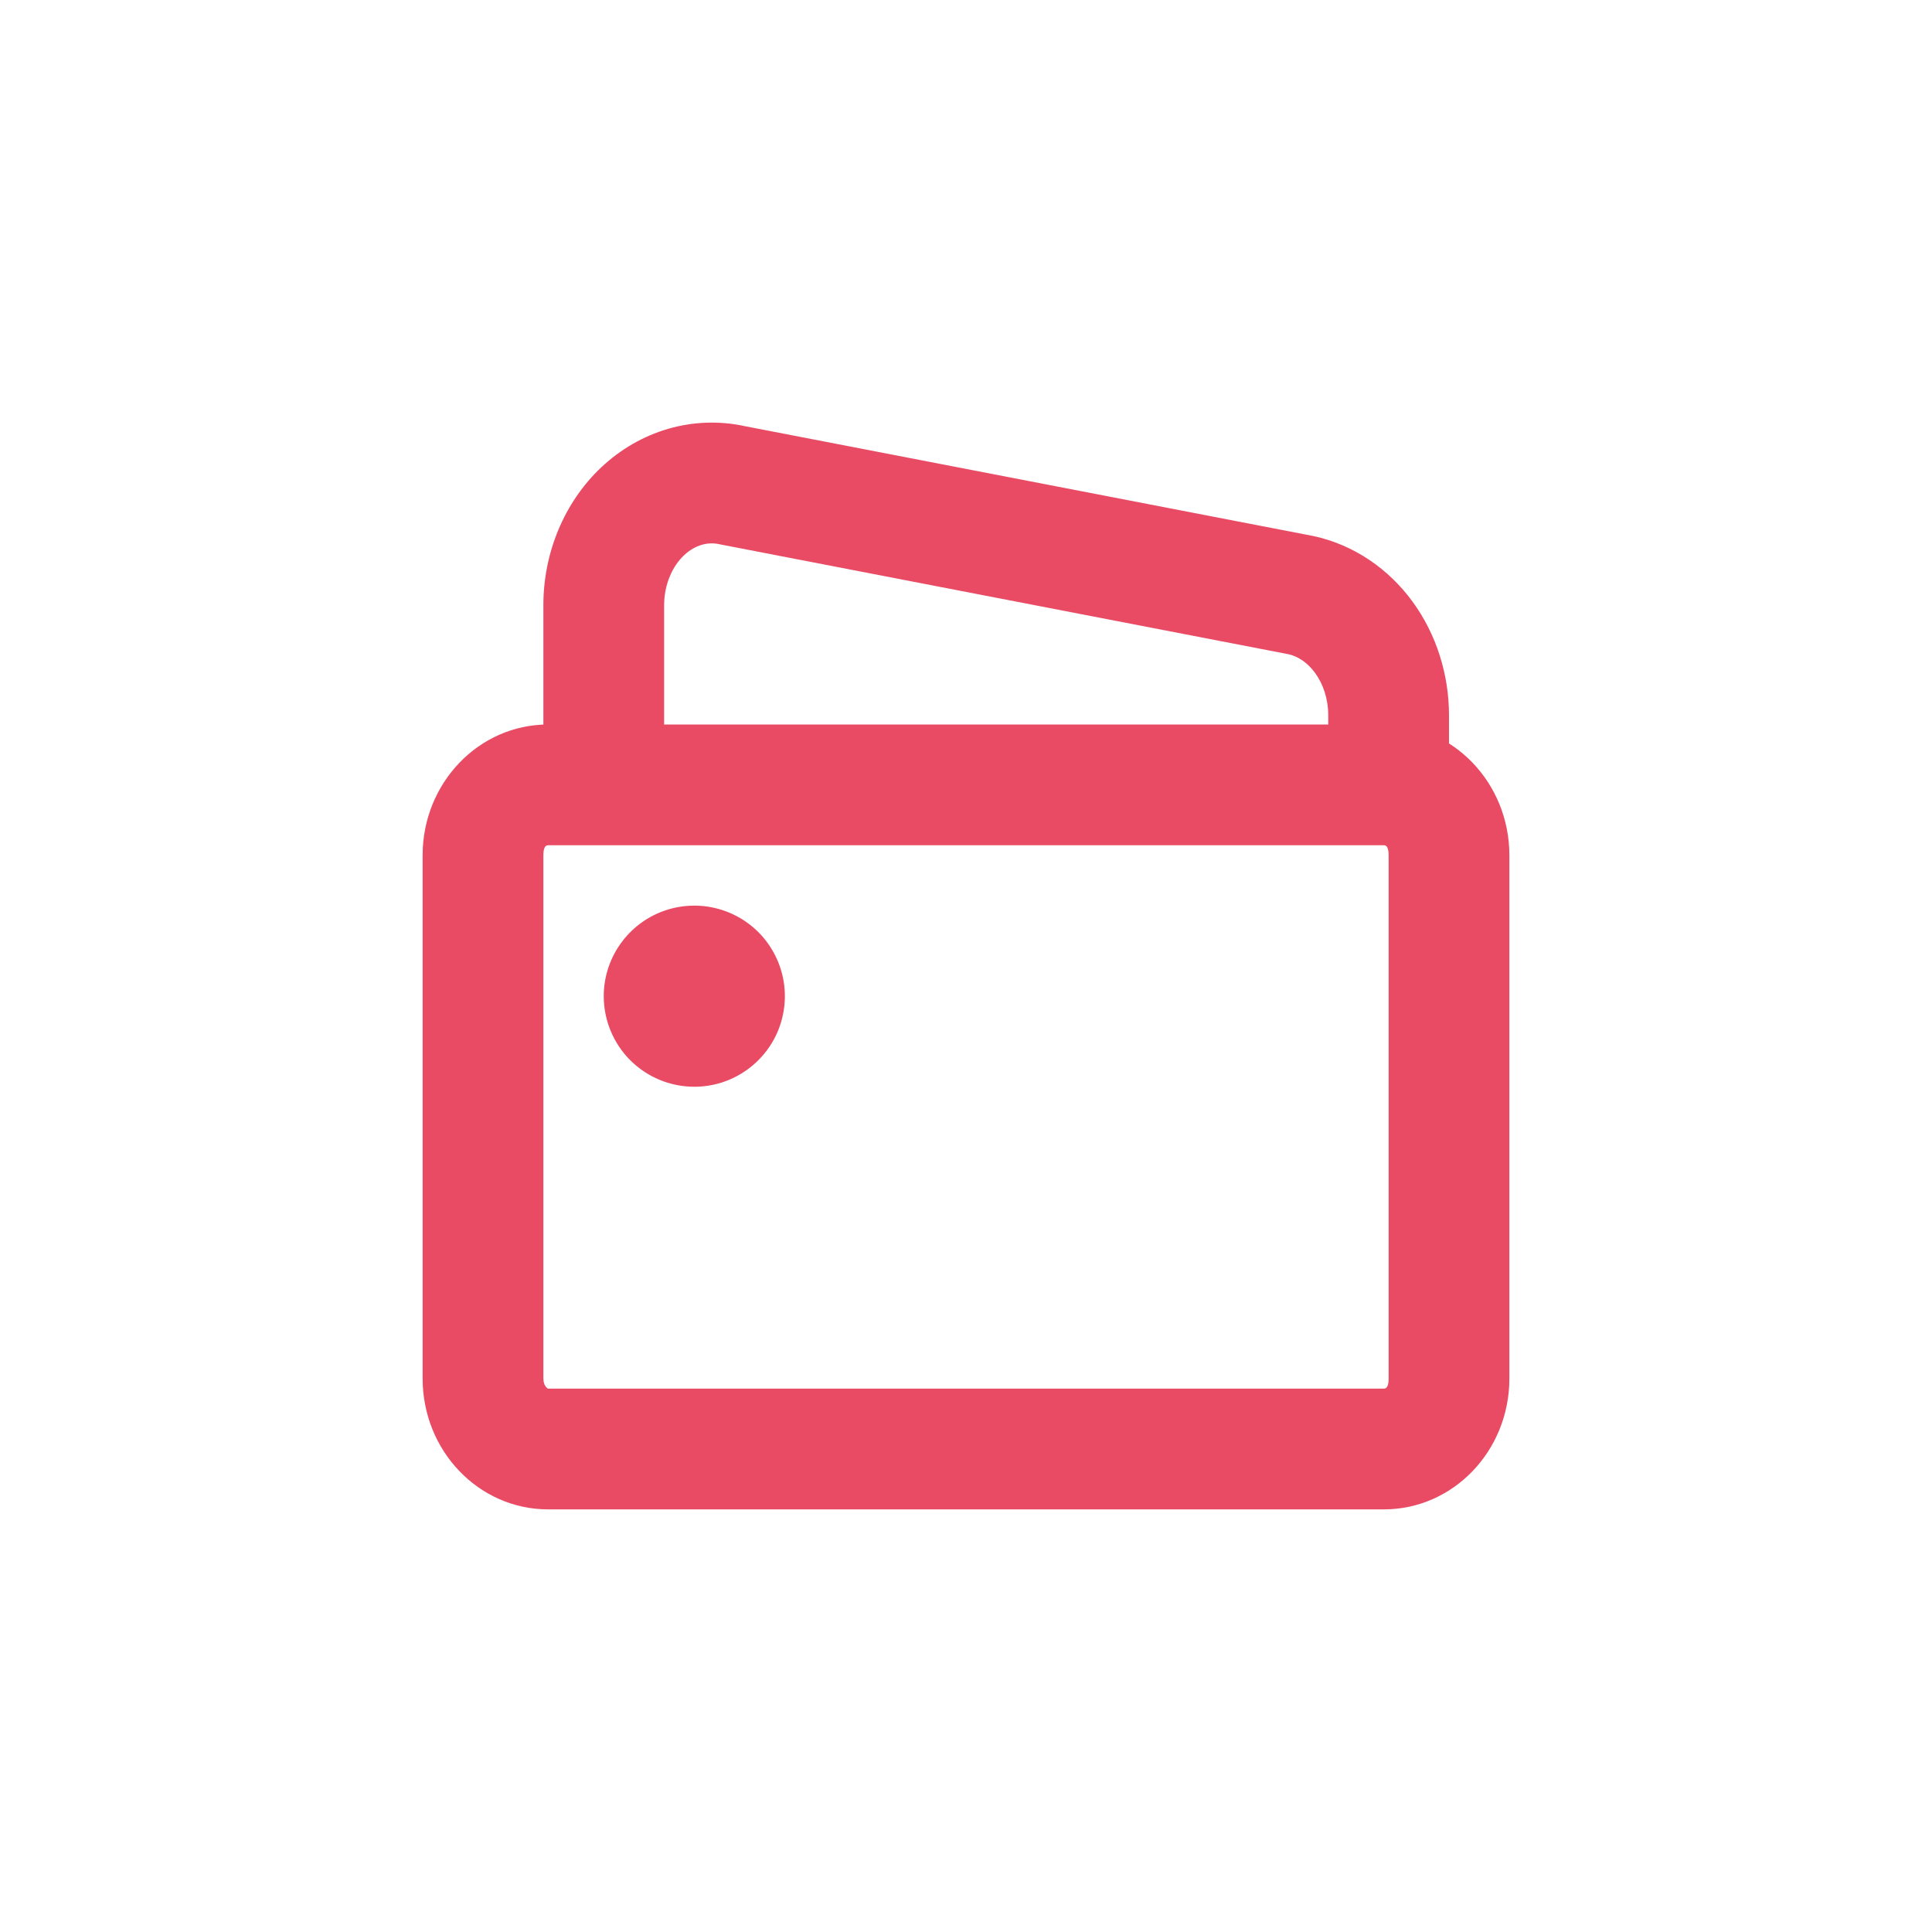 <svg xmlns="http://www.w3.org/2000/svg" xmlns:xlink="http://www.w3.org/1999/xlink" fill="none" version="1.1" width="32" height="32" viewBox="0 0 32 32"><clipPath id="master_svg0_58_1317"><rect x="0" y="0" width="32" height="32" rx="0"/></clipPath><g clip-path="url(#master_svg0_58_1317)" style="mix-blend-mode:passthrough"><g><g style="mix-blend-mode:passthrough"></g><g style="mix-blend-mode:passthrough"><g><g style="mix-blend-mode:passthrough"><path d="M38,10.025C38,10.025,39,10.025,39,10.025C39,10.025,39,10.025,39,10.025C39,10.025,38,10.025,38,10.025C38,10.025,38,10.025,38,10.025ZM35.876,8.036C35.876,8.036,36.066,9.018,36.066,9.018C36.073,9.016,36.08,9.015,36.087,9.013C36.087,9.013,35.876,8.036,35.876,8.036C35.876,8.036,35.876,8.036,35.876,8.036ZM26.454,9.857C26.454,9.857,26.264,8.875,26.264,8.875C26.257,8.876,26.25,8.878,26.243,8.879C26.243,8.879,26.454,9.857,26.454,9.857C26.454,9.857,26.454,9.857,26.454,9.857ZM25,11.848C25,11.848,26,11.848,26,11.848C26,11.848,26,11.848,26,11.848C26,11.848,25,11.848,25,11.848C25,11.848,25,11.848,25,11.848ZM39,12.167C39,12.167,39,10.025,39,10.025C39,10.025,37,10.025,37,10.025C37,10.025,37,12.167,37,12.167C37,12.167,39,12.167,39,12.167C39,12.167,39,12.167,39,12.167ZM39,10.025C39,9.598,38.917,9.173,38.753,8.779C38.753,8.779,36.906,9.547,36.906,9.547C36.967,9.692,37,9.856,37,10.025C37,10.025,39,10.025,39,10.025C39,10.025,39,10.025,39,10.025ZM38.753,8.779C38.589,8.385,38.347,8.027,38.035,7.735C38.035,7.735,36.668,9.195,36.668,9.195C36.762,9.283,36.846,9.401,36.906,9.547C36.906,9.547,38.753,8.779,38.753,8.779C38.753,8.779,38.753,8.779,38.753,8.779ZM38.035,7.735C37.723,7.443,37.349,7.224,36.935,7.103C36.935,7.103,36.377,9.024,36.377,9.024C36.474,9.052,36.574,9.107,36.668,9.195C36.668,9.195,38.035,7.735,38.035,7.735C38.035,7.735,38.035,7.735,38.035,7.735ZM36.935,7.103C36.522,6.983,36.087,6.967,35.665,7.058C35.665,7.058,36.087,9.013,36.087,9.013C36.183,8.993,36.281,8.996,36.377,9.024C36.377,9.024,36.935,7.103,36.935,7.103C36.935,7.103,36.935,7.103,36.935,7.103ZM35.687,7.054C35.687,7.054,26.264,8.875,26.264,8.875C26.264,8.875,26.644,10.839,26.644,10.839C26.644,10.839,36.066,9.018,36.066,9.018C36.066,9.018,35.687,7.054,35.687,7.054C35.687,7.054,35.687,7.054,35.687,7.054ZM26.243,8.879C25.575,9.024,25.001,9.421,24.603,9.966C24.603,9.966,26.218,11.146,26.218,11.146C26.351,10.964,26.514,10.867,26.665,10.834C26.665,10.834,26.243,8.879,26.243,8.879C26.243,8.879,26.243,8.879,26.243,8.879ZM24.603,9.966C24.206,10.51,24,11.176,24,11.849C24,11.849,26,11.848,26,11.848C26,11.577,26.084,11.329,26.218,11.146C26.218,11.146,24.603,9.966,24.603,9.966C24.603,9.966,24.603,9.966,24.603,9.966ZM24,11.848C24,11.848,24,13,24,13C24,13,26,13,26,13C26,13,26,11.848,26,11.848C26,11.848,24,11.848,24,11.848C24,11.848,24,11.848,24,11.848Z" transform="matrix(-1,0,0,1,48,0)" fill="#E94B64" fill-opacity="1"/></g><g style="mix-blend-mode:passthrough"><path d="M27.077,12L40.923,12C42.07,12,43,12.97,43,14.167L43,22.833C43,24.03,42.07,25,40.923,25L27.077,25C25.93,25,25,24.03,25,22.833L25,14.167C25,12.97,25.93,12,27.077,12ZM40.923,14L27.077,14Q27,14,27,14.167L27,22.833Q27,23,27.077,23L40.923,23Q40.93,23,40.948,22.981Q41,22.927,41,22.833L41,14.167Q41,14,40.923,14Z" fill-rule="evenodd" transform="matrix(-1,0,0,1,50,0)" fill="#E94B64" fill-opacity="1"/></g><g style="mix-blend-mode:passthrough"><path d="M14.5,18C14.203,18,13.913,17.912,13.667,17.747C13.42,17.582,13.228,17.348,13.114,17.074C13.001,16.8,12.971,16.498,13.029,16.207C13.087,15.916,13.23,15.649,13.439,15.439C13.649,15.23,13.916,15.087,14.207,15.029C14.498,14.971,14.8,15.001,15.074,15.114C15.348,15.228,15.582,15.42,15.747,15.667C15.912,15.913,16,16.203,16,16.5C16,16.898,15.842,17.279,15.561,17.561C15.279,17.842,14.898,18,14.5,18C14.5,18,14.5,18,14.5,18Z" transform="matrix(-1,0,0,1,26,0)" fill="#E94B64" fill-opacity="1"/></g></g></g></g></g></svg>